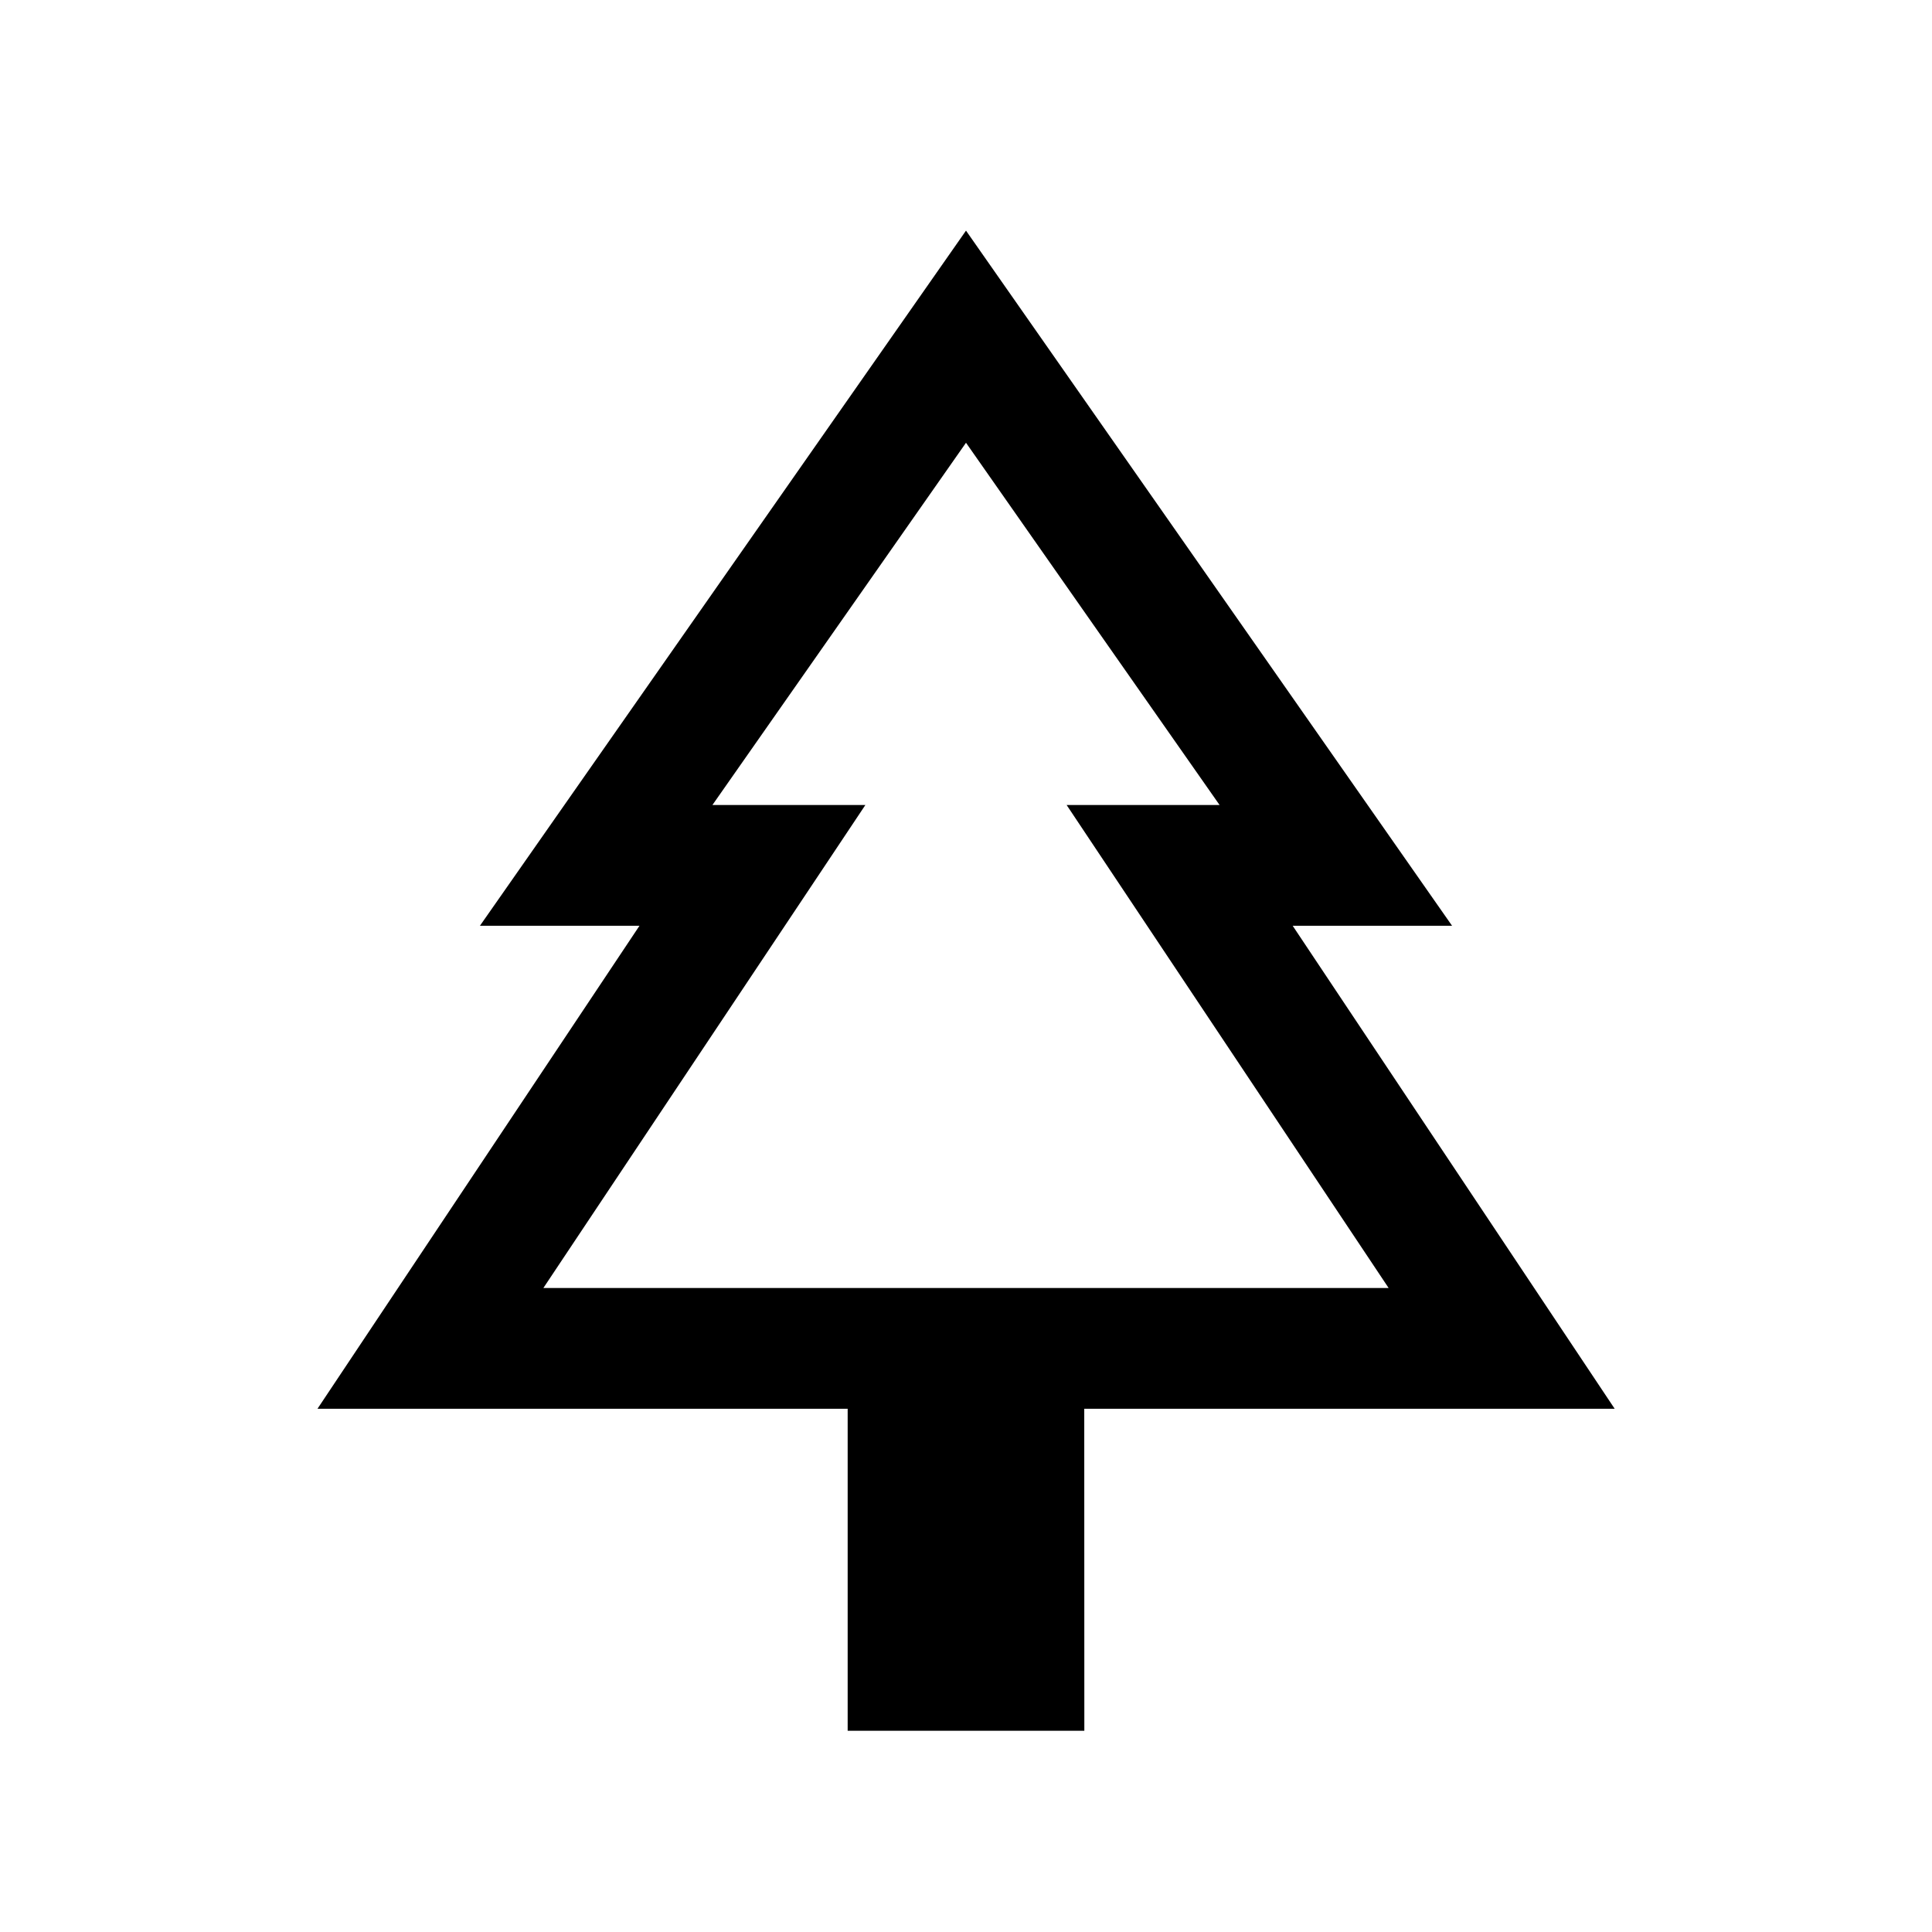 <svg xmlns="http://www.w3.org/2000/svg" width="24" height="24" viewBox="0 0 24 24" fill='currentColor'><path d="M13.47 21.5h-2.94v-4H3.944l4-6H5.962L12 2.865l6.038 8.635h-1.98l4 6h-6.589zM6.75 16h4-1.9 6.3-1.9 4zm0 0h10.5l-4-6h1.9L12 5.5 8.85 10h1.9z"/></svg>